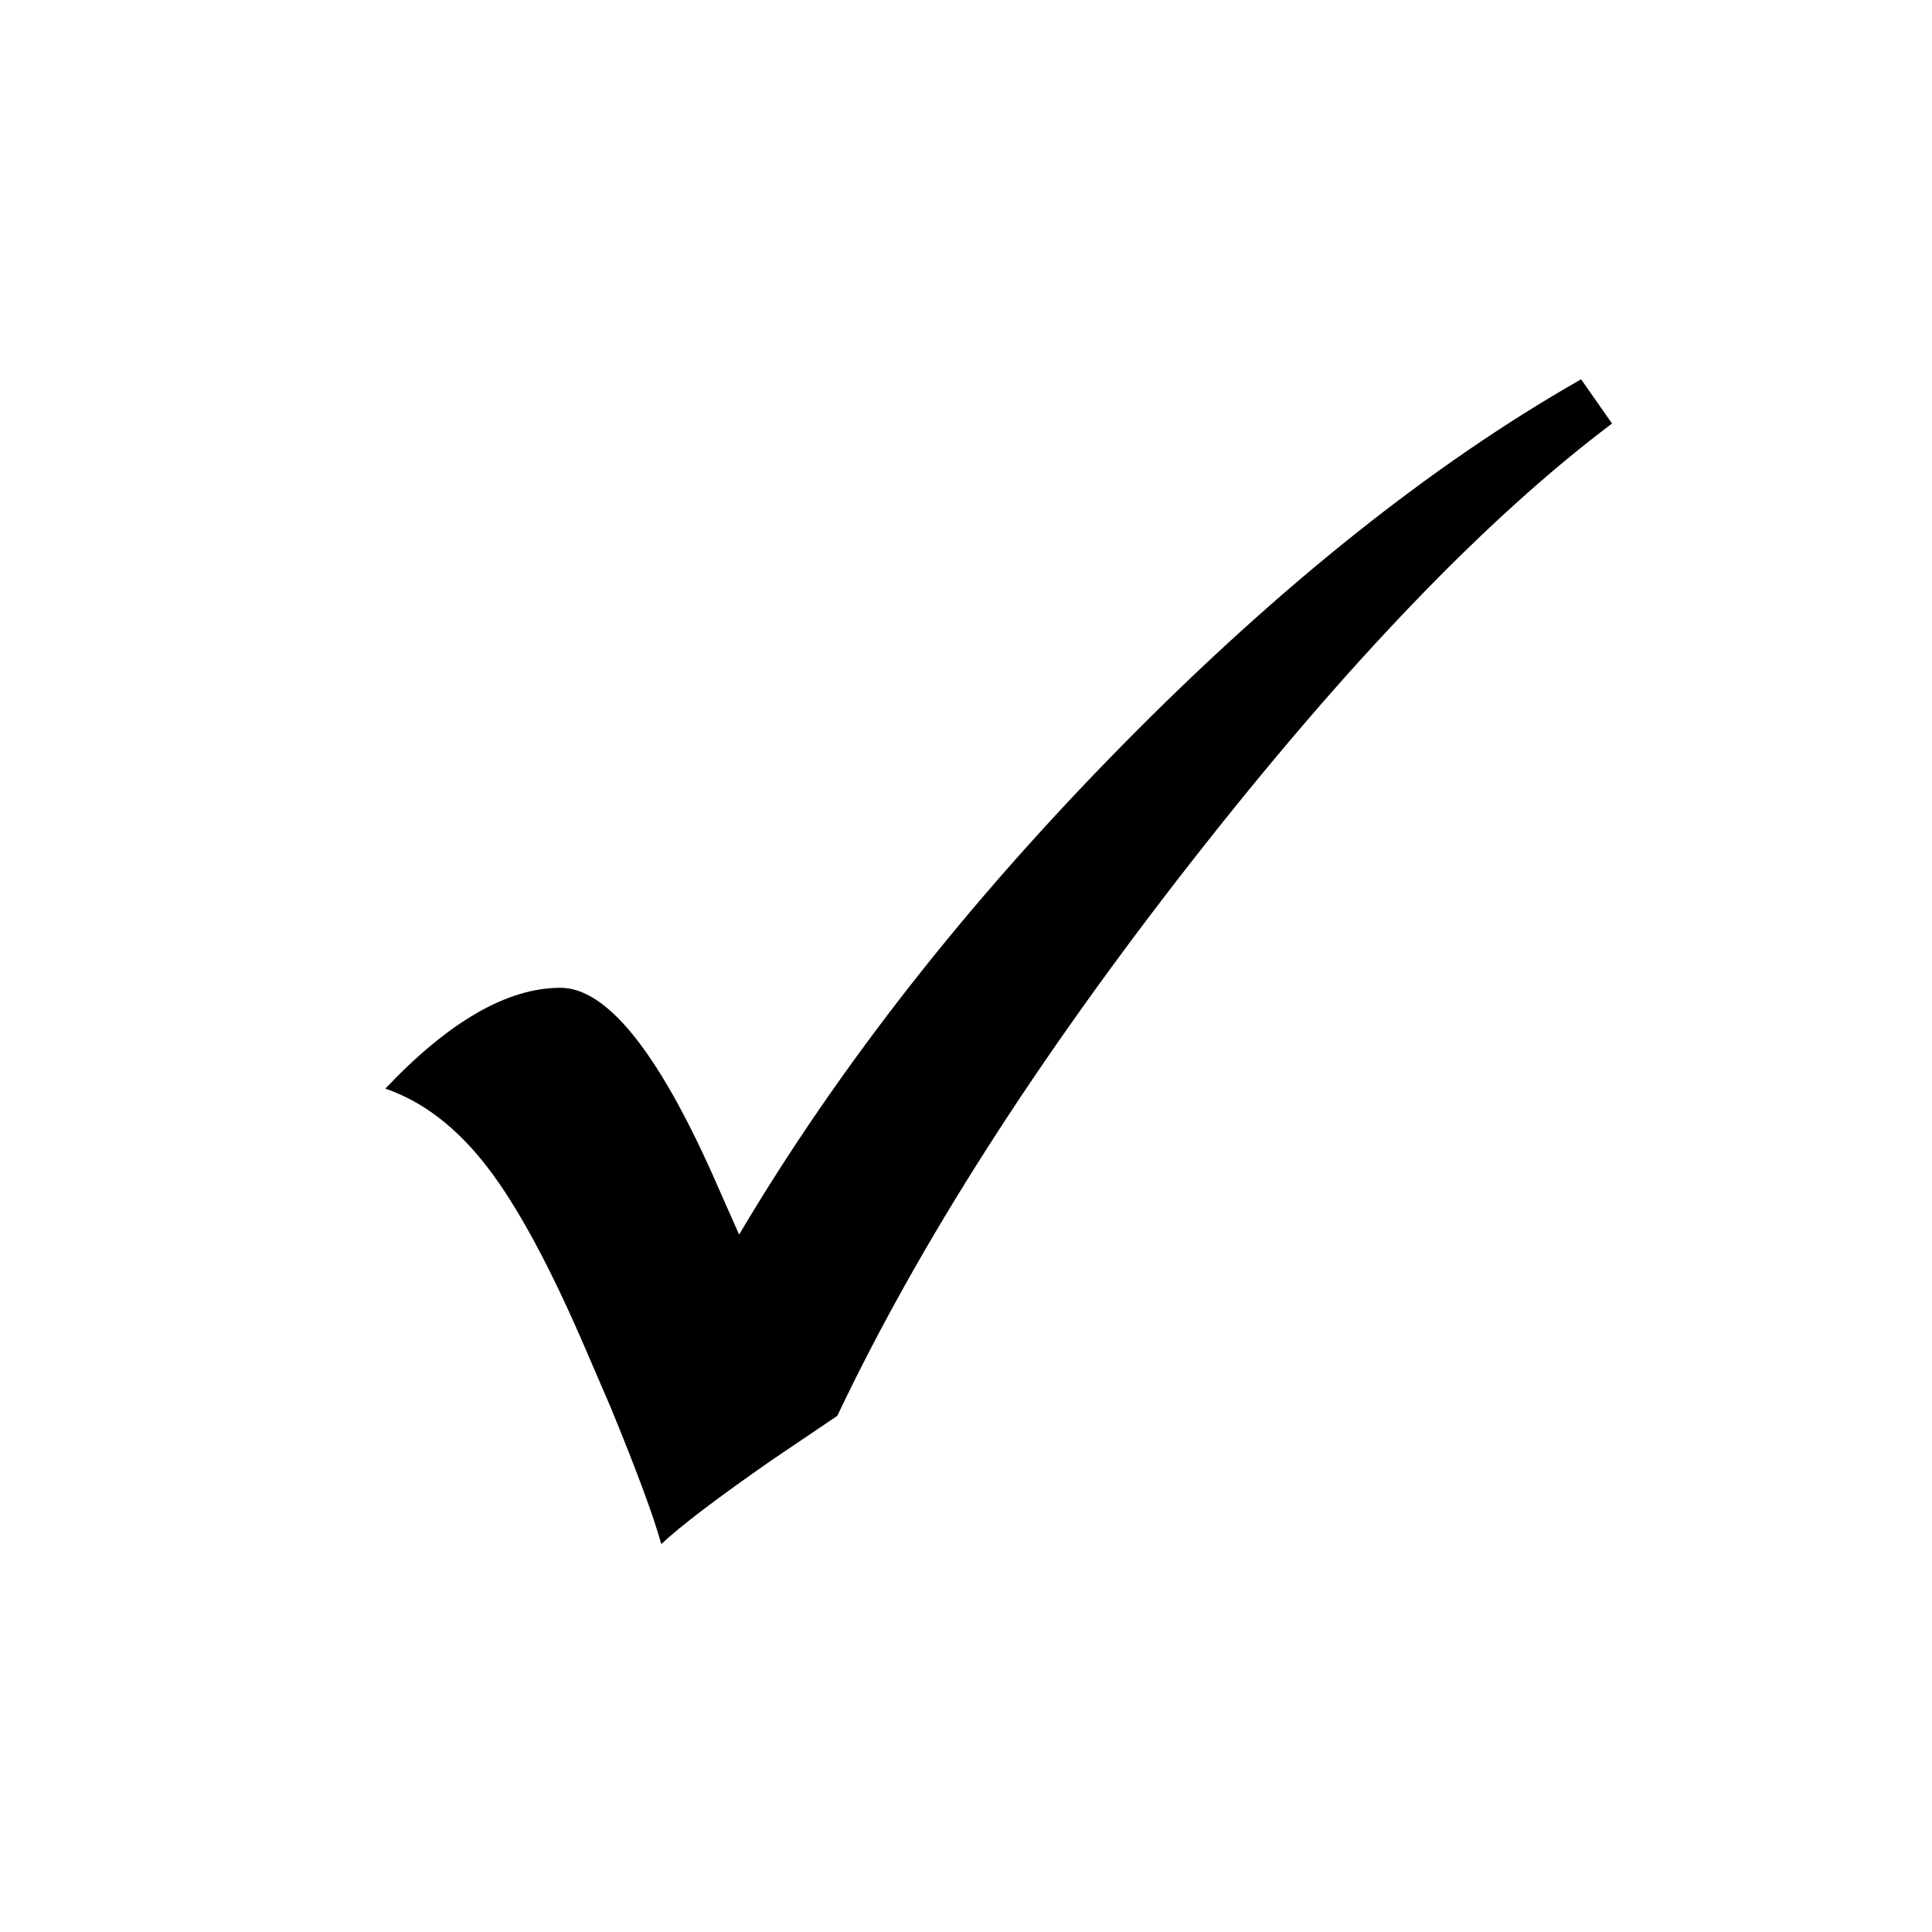 <?xml version="1.0" encoding="utf-8"?>
<!-- Generator: Adobe Illustrator 16.0.3, SVG Export Plug-In . SVG Version: 6.00 Build 0)  -->
<!DOCTYPE svg PUBLIC "-//W3C//DTD SVG 1.1 Tiny//EN" "http://www.w3.org/Graphics/SVG/1.1/DTD/svg11-tiny.dtd">
<svg version="1.1" baseProfile="tiny" id="Layer_1" xmlns="http://www.w3.org/2000/svg" xmlns:xlink="http://www.w3.org/1999/xlink"
	 x="0px" y="0px" width="64px" height="64px" viewBox="0 0 64 64" xml:space="preserve">
<g>
	<path d="M52.376,12.565l1.025,1.465c-4.18,3.145-8.828,7.988-13.945,14.531c-5.117,6.543-9.023,12.657-11.719,18.34l-2.168,1.465
		c-1.797,1.25-3.018,2.178-3.663,2.783c-0.254-0.918-0.811-2.422-1.67-4.512l-0.82-1.904c-1.172-2.734-2.261-4.756-3.267-6.064
		c-1.006-1.309-2.134-2.178-3.384-2.607c2.109-2.227,4.043-3.34,5.801-3.34c1.504,0,3.174,2.042,5.01,6.124l0.908,2.051
		c3.301-5.566,7.539-10.977,12.715-16.231C42.376,19.411,47.435,15.377,52.376,12.565z"/>
</g>
<g>
</g>
<g>
</g>
<g>
</g>
<g>
</g>
<g>
</g>
<g>
</g>
<g>
</g>
<g>
</g>
<g>
</g>
<g>
</g>
<g>
</g>
</svg>
